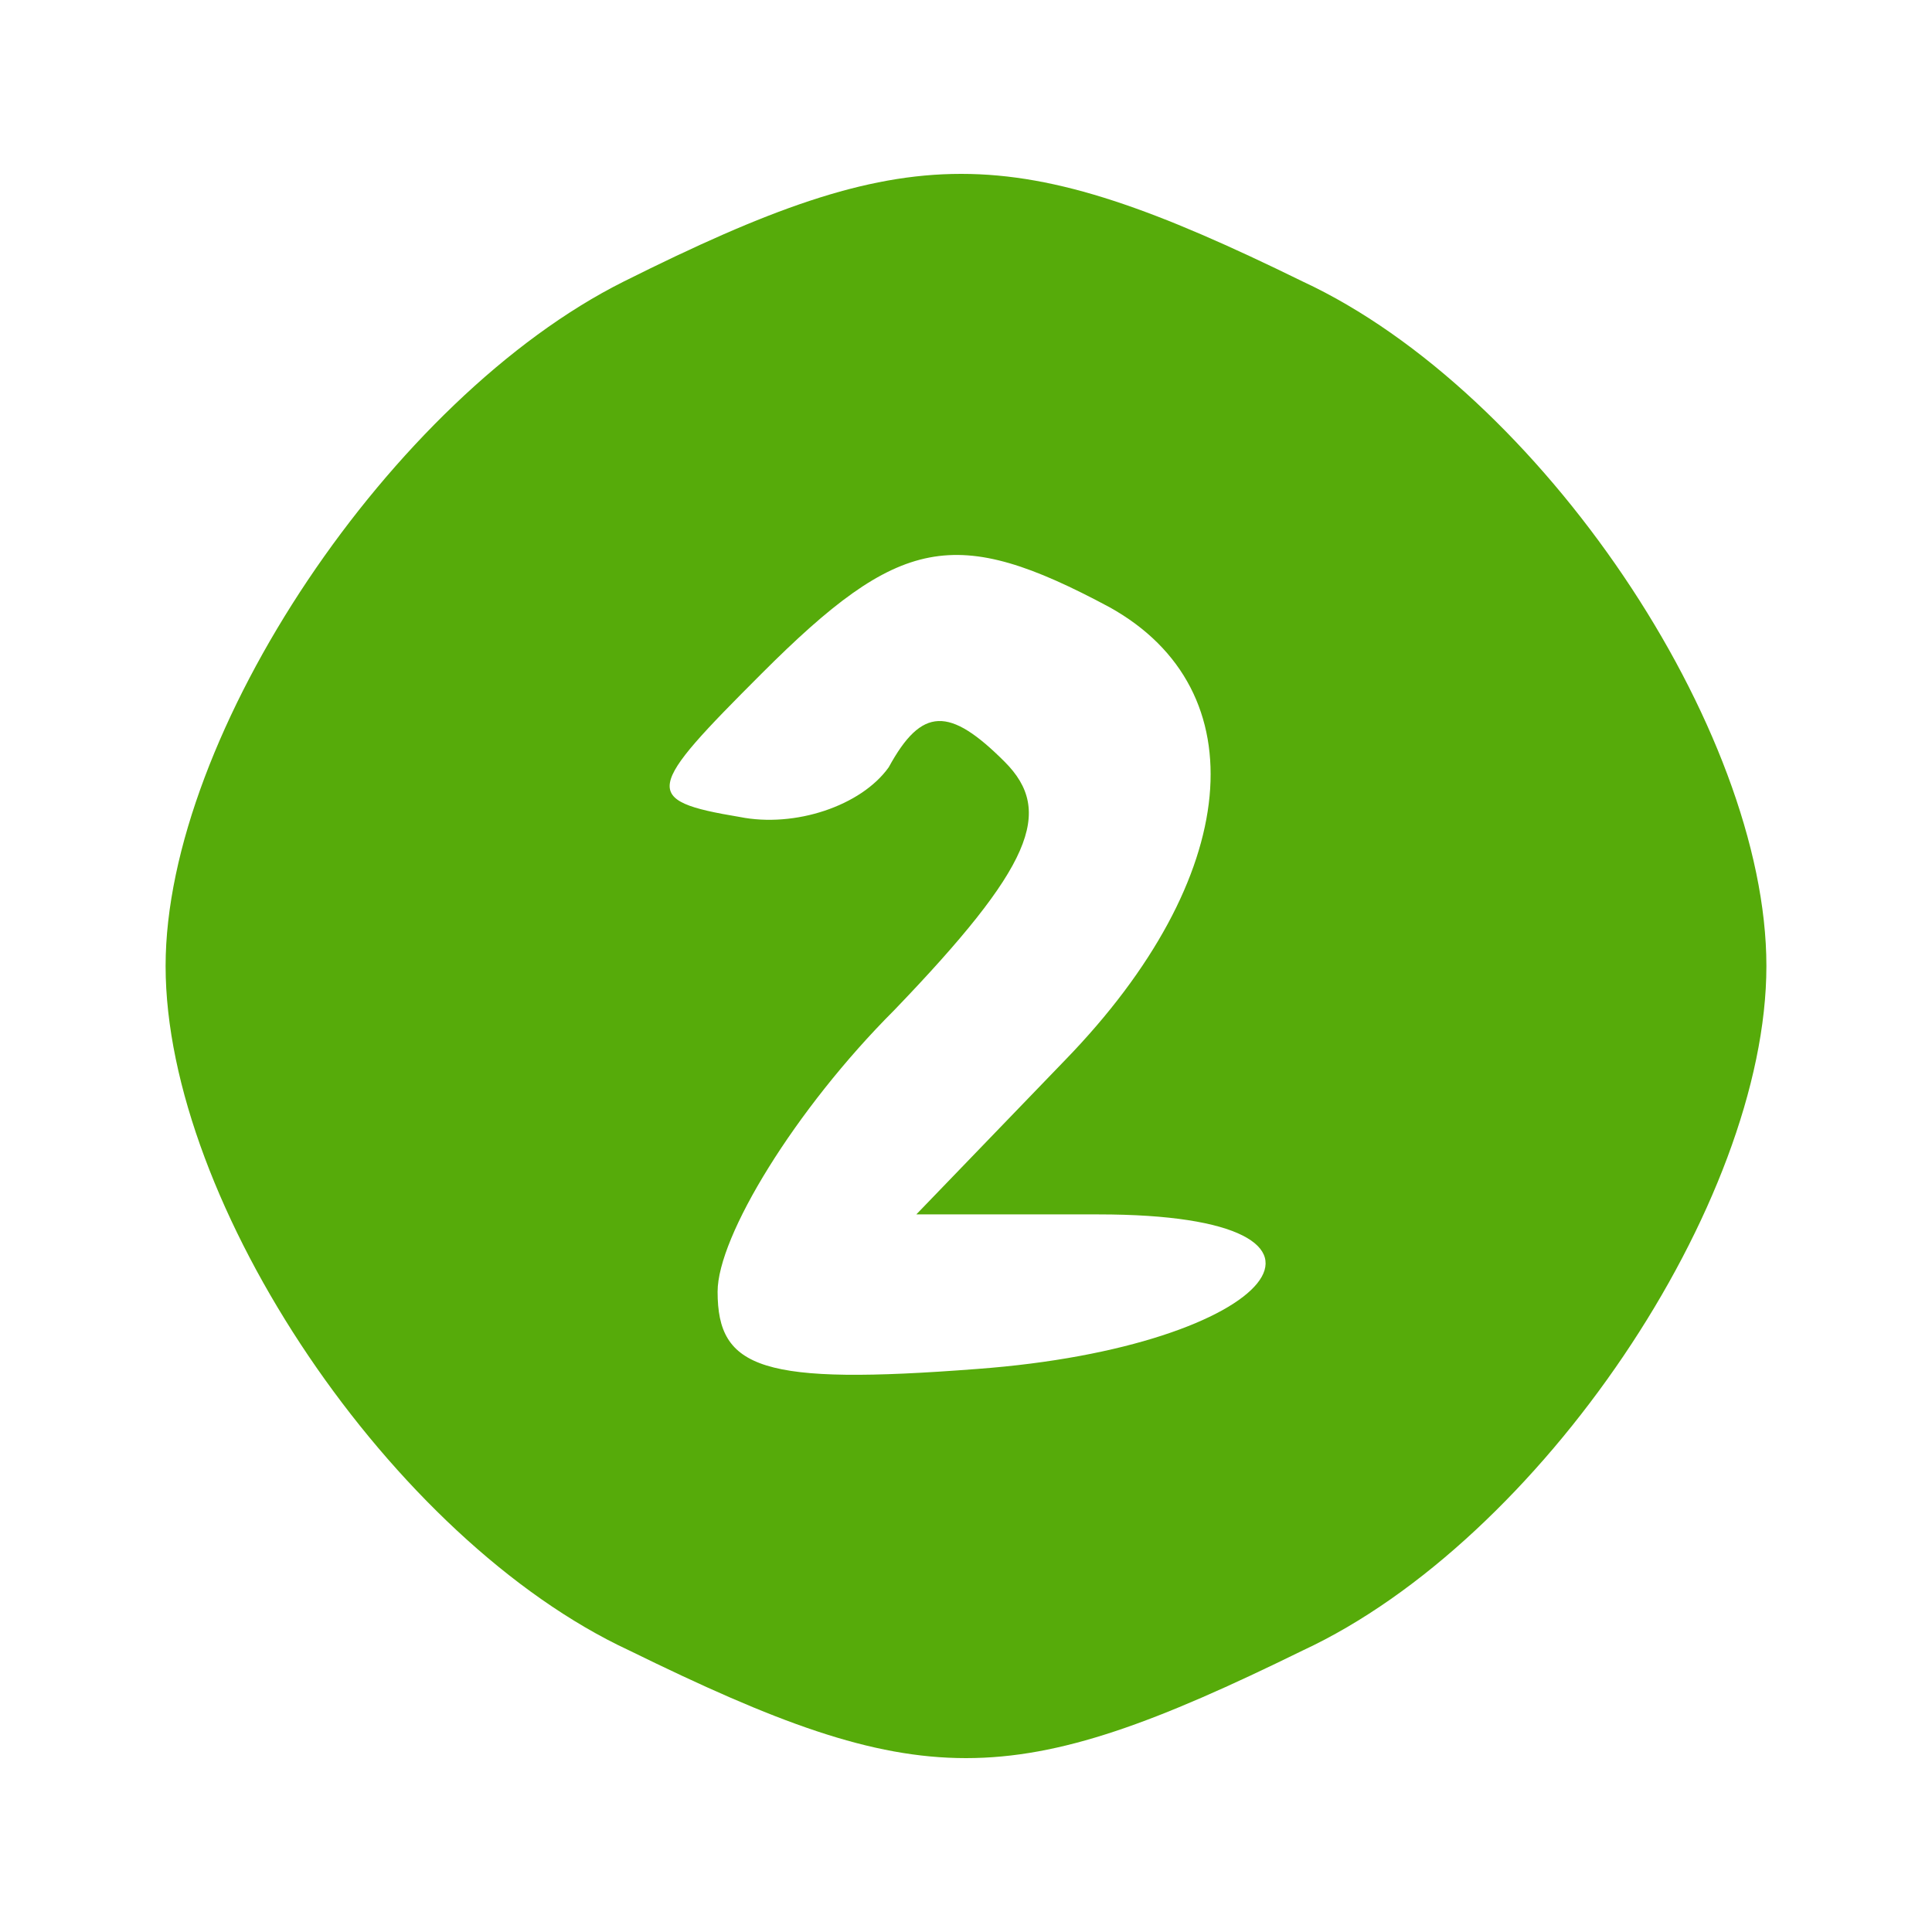 <?xml version="1.0" standalone="no"?>
<!DOCTYPE svg PUBLIC "-//W3C//DTD SVG 20010904//EN"
 "http://www.w3.org/TR/2001/REC-SVG-20010904/DTD/svg10.dtd">
<svg version="1.0" xmlns="http://www.w3.org/2000/svg"
 width="35pt" height="35pt" viewBox="0 0 35 35"
 preserveAspectRatio="xMidYMid meet">

<g transform="translate(0,35) scale(0.1,-0.1)"
fill="#56AB0A" stroke="none">
<path d="M113 299 c-42 -21 -83 -82 -83 -124 0 -43 41 -104 84 -124 53 -26 69
-26 122 0 43 20 84 81 84 124 0 43 -41 104 -84 124 -53 26 -71 26 -123 0z m88
-59 c27 -15 24 -49 -8 -82 l-27 -28 33 0 c52 0 32 -24 -22 -28 -39 -3 -47 0
-47 14 0 10 14 33 32 51 25 26 29 36 20 45 -10 10 -15 10 -21 -1 -5 -7 -17
-11 -27 -9 -18 3 -17 5 4 26 25 25 35 27 63 12z"/>
</g>
</svg>
